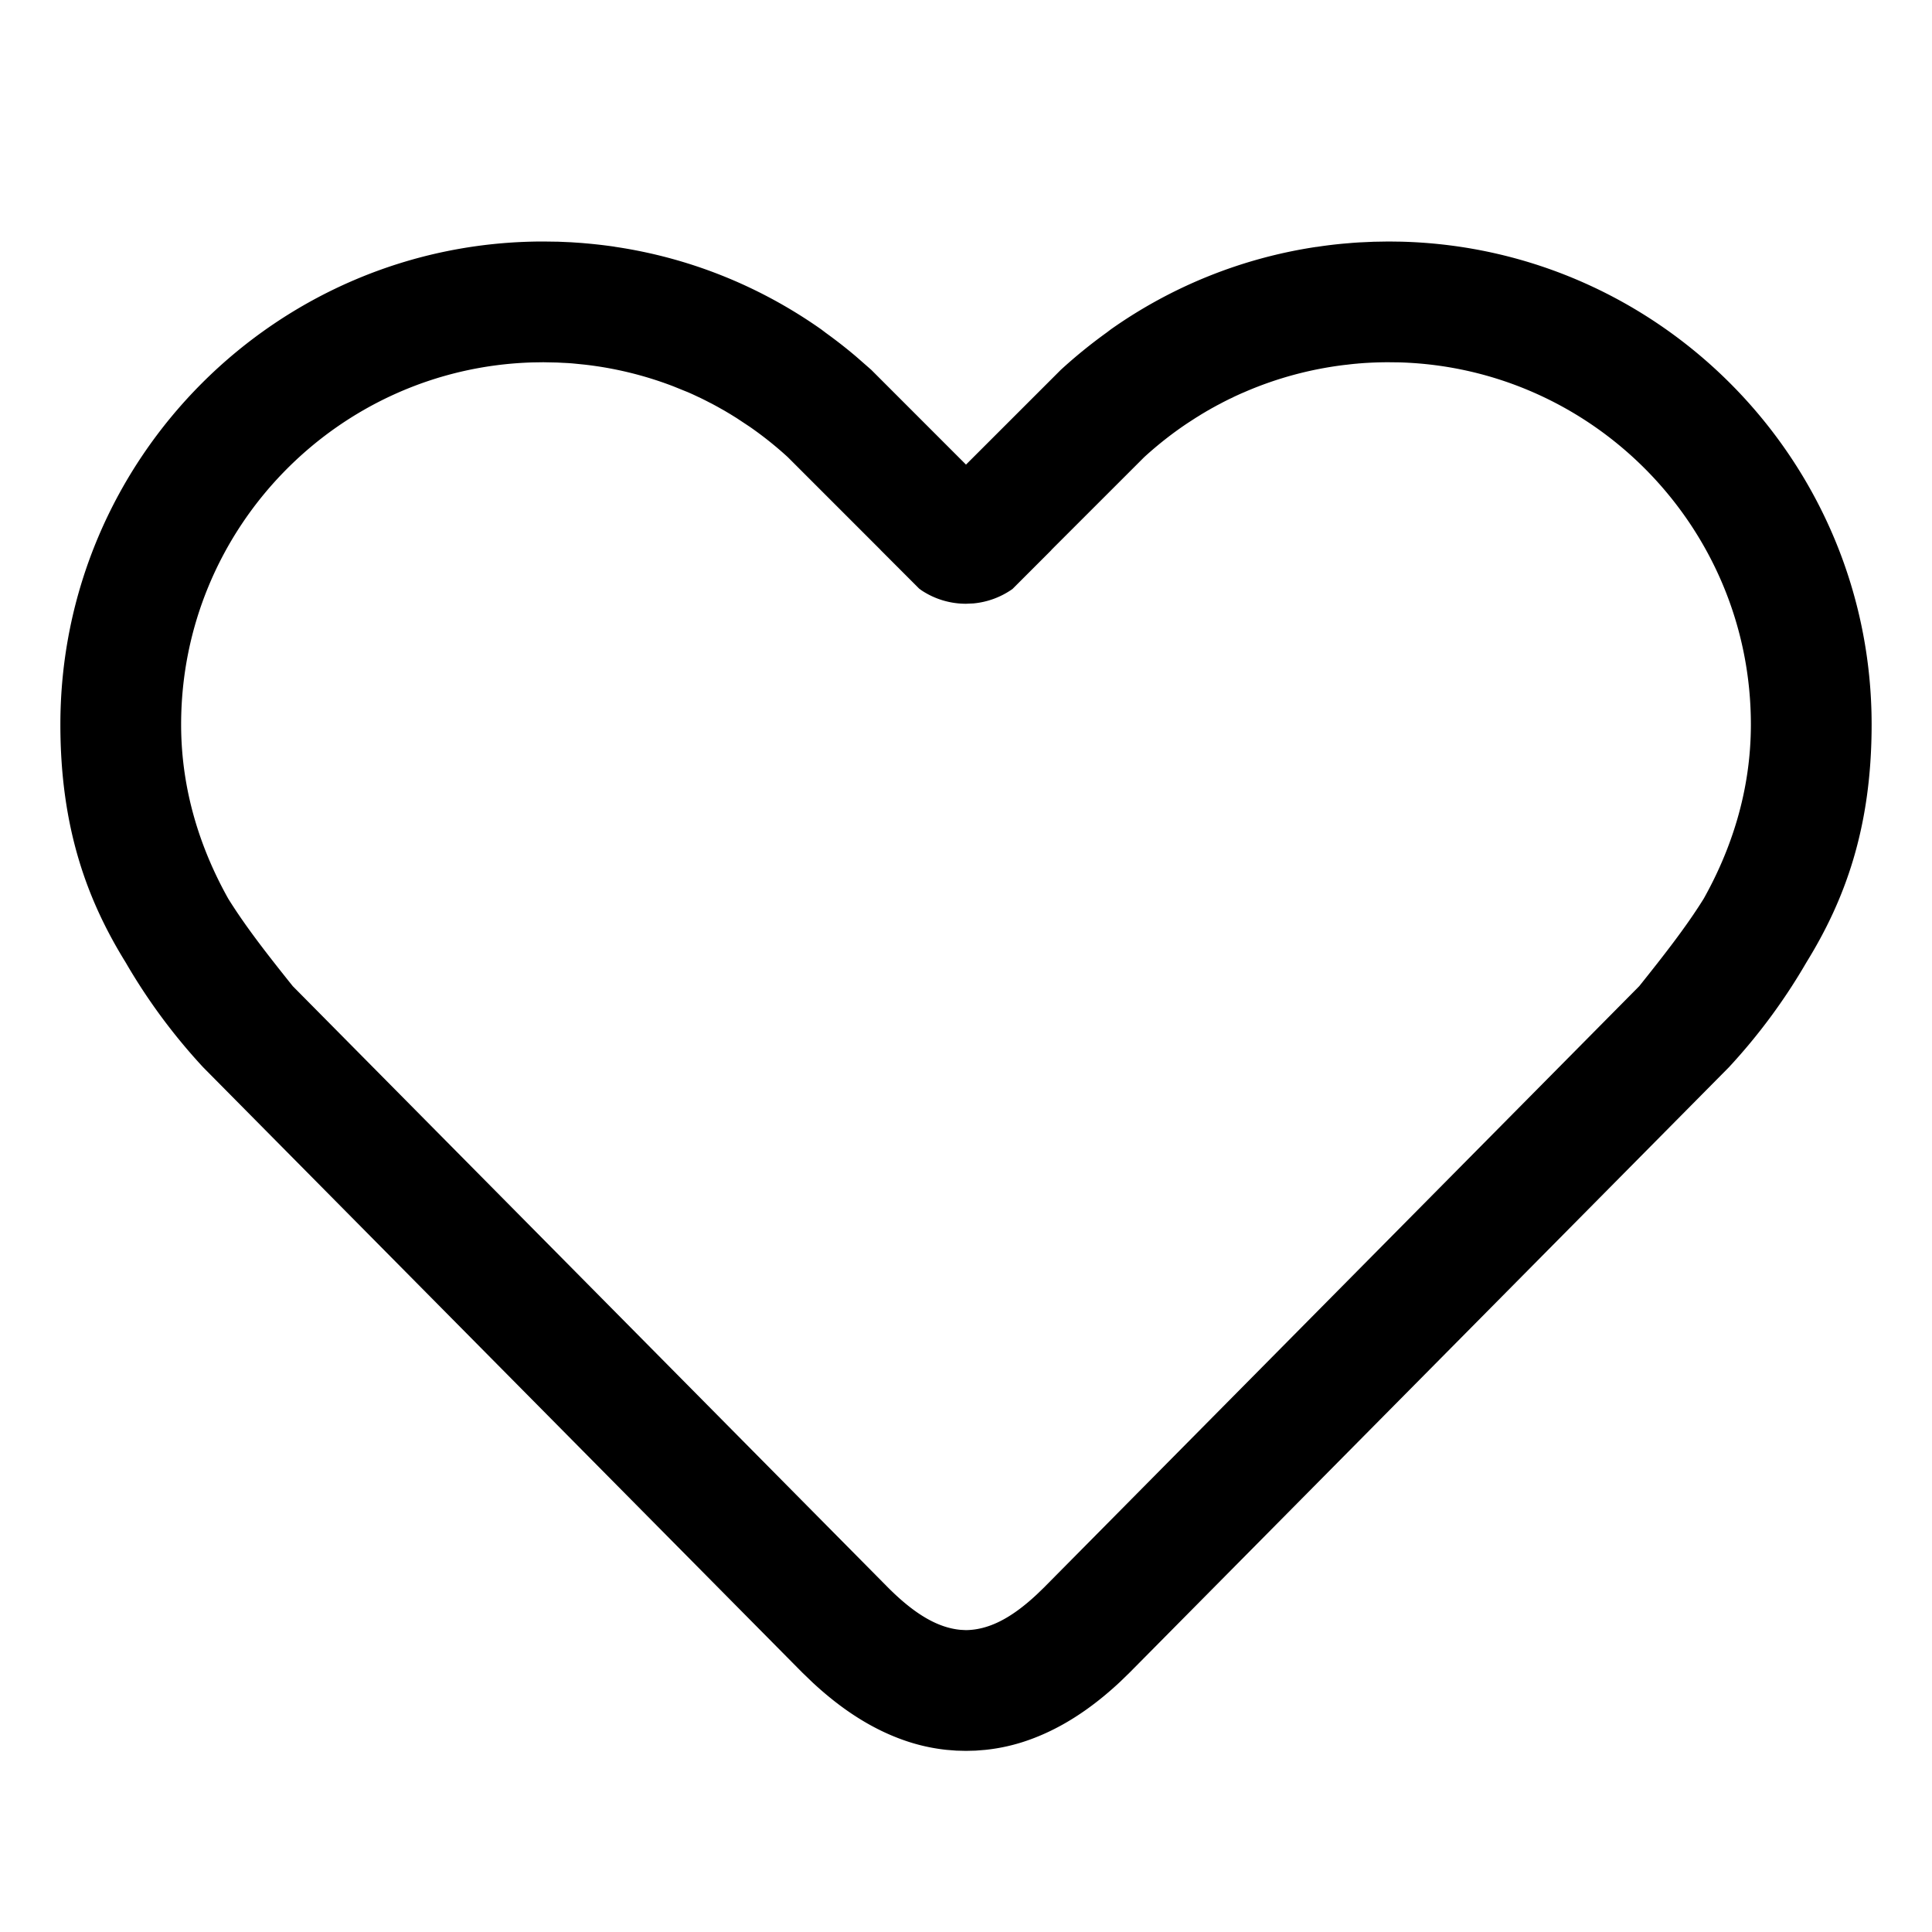 <?xml version="1.0" standalone="no"?><!DOCTYPE svg PUBLIC "-//W3C//DTD SVG 1.1//EN" "http://www.w3.org/Graphics/SVG/1.1/DTD/svg11.dtd"><svg t="1620461758121" class="icon" viewBox="0 0 1024 1024" version="1.1" xmlns="http://www.w3.org/2000/svg" p-id="1653" xmlns:xlink="http://www.w3.org/1999/xlink" width="32" height="32"><defs><style type="text/css"></style></defs><path d="M736 128l6.485 0.085C880.661 131.541 992 245.013 992 384c0 55.083-14.357 93.333-34.539 126.037a312.021 312.021 0 0 1-41.131 55.659L598.741 886.485l-5.077 4.928c-2.88 2.688-5.653 5.12-8.427 7.424-13.056 10.816-26.176 18.411-39.275 23.147a98.923 98.923 0 0 1-23.744 5.483l-5.12 0.405L512 928l-5.12-0.128-5.12-0.405a99.243 99.243 0 0 1-23.701-5.483c-13.12-4.736-26.24-12.331-39.296-23.147a182.677 182.677 0 0 1-8.32-7.317l-0.107-0.107-5.099-4.907L107.669 565.675a311.552 311.552 0 0 1-41.131-55.68C46.357 477.355 32 439.104 32 384c0-141.163 114.837-256 256-256l7.68 0.107h0.171l6.848 0.299 0.661 0.043 4.992 0.341 3.584 0.32c4.544 0.427 9.067 0.96 13.568 1.6 0.299 0.085 0.619 0.128 0.917 0.171 39.083 5.845 76.16 20.672 108.864 43.712l2.24 1.707c5.589 4.032 11.051 8.277 16.363 12.8l7.872 6.891L512 246.251l50.24-50.219c7.765-7.104 15.851-13.675 24.235-19.712l2.24-1.707a253.995 253.995 0 0 1 108.843-43.733c0.32 0 0.64-0.064 0.96-0.107a228.267 228.267 0 0 1 13.547-1.643l3.584-0.299c1.643-0.149 3.328-0.256 4.992-0.363l0.64-0.021 6.933-0.32h0.427l0.725-0.021-0.875 0.021L736 128z m-129.536 114.283l-49.237 49.216 0.043 0.043-20.651 20.651c-5.973 4.203-13.056 6.933-20.736 7.637L512 320a42.453 42.453 0 0 1-23.424-6.997l-1.387-1.003-20.459-20.48 0.021-0.021-49.216-49.216a192.725 192.725 0 0 0-20.053-16.021l-7.083-4.693-3.2-1.984-2.219-1.323-1.003-0.597-3.392-1.899 1.28 0.683-2.859-1.557-2.816-1.515 0.981 0.555-2.411-1.259 1.387 0.704-2.987-1.515-2.944-1.451 0.384 0.213-2.24-1.045 1.771 0.811-3.349-1.557-3.349-1.472 0.939 0.427-7.424-3.008a191.531 191.531 0 0 0-47.061-11.52l-5.717-0.576-0.939-0.085-0.576-0.043-0.619-0.043 0.427 0.021 0.192 0.021h0.107l-0.299-0.021-0.555-0.021-0.64-0.064A194.603 194.603 0 0 0 298.667 192.299l3.115 0.192 0.128 0.021h0.128l-0.256-0.021-6.4-0.341L288 192l-5.653 0.085C179.072 195.072 96 280 96 384c0 35.904 10.816 67.029 24.981 92.331 9.024 14.507 20.437 29.184 34.197 46.357l315.584 318.827c14.72 14.72 26.859 21.269 38.379 22.336L512 864c11.435-0.171 23.296-5.589 37.611-18.987l3.627-3.499L868.843 522.667c13.739-17.173 25.152-31.851 34.176-46.379 14.165-25.28 24.981-56.405 24.981-92.309 0-104-83.072-188.928-186.347-191.915L736 192a193.6 193.6 0 0 0-14.763 0.555l0.661-0.043-1.152 0.085-0.64 0.043-0.405 0.043 0.171-0.021 0.235-0.021h0.043l-0.277 0.021-0.363 0.043-1.835 0.149a193.216 193.216 0 0 0-3.563 0.384l5.12-0.512 0.277-0.021 0.192-0.021-0.469 0.043-6.784 0.725a191.445 191.445 0 0 0-51.84 13.931l-2.795 1.216 1.707-0.789-3.072 1.387a189.845 189.845 0 0 0-3.115 1.451l0.533-0.213-2.368 1.109 1.771-0.896-3.2 1.6a190.293 190.293 0 0 0-3.264 1.685l1.067-0.533-2.816 1.451-1.664 0.917-1.28 0.704-2.539 1.451 0.448-0.256-0.64 0.363-0.064 0.043-0.277 0.171-1.515 0.896-0.747 0.448-2.56 1.6 0.747-0.491-1.344 0.853-3.883 2.517c-8.171 5.419-15.936 11.52-23.275 18.219z" p-id="1654"></path></svg>